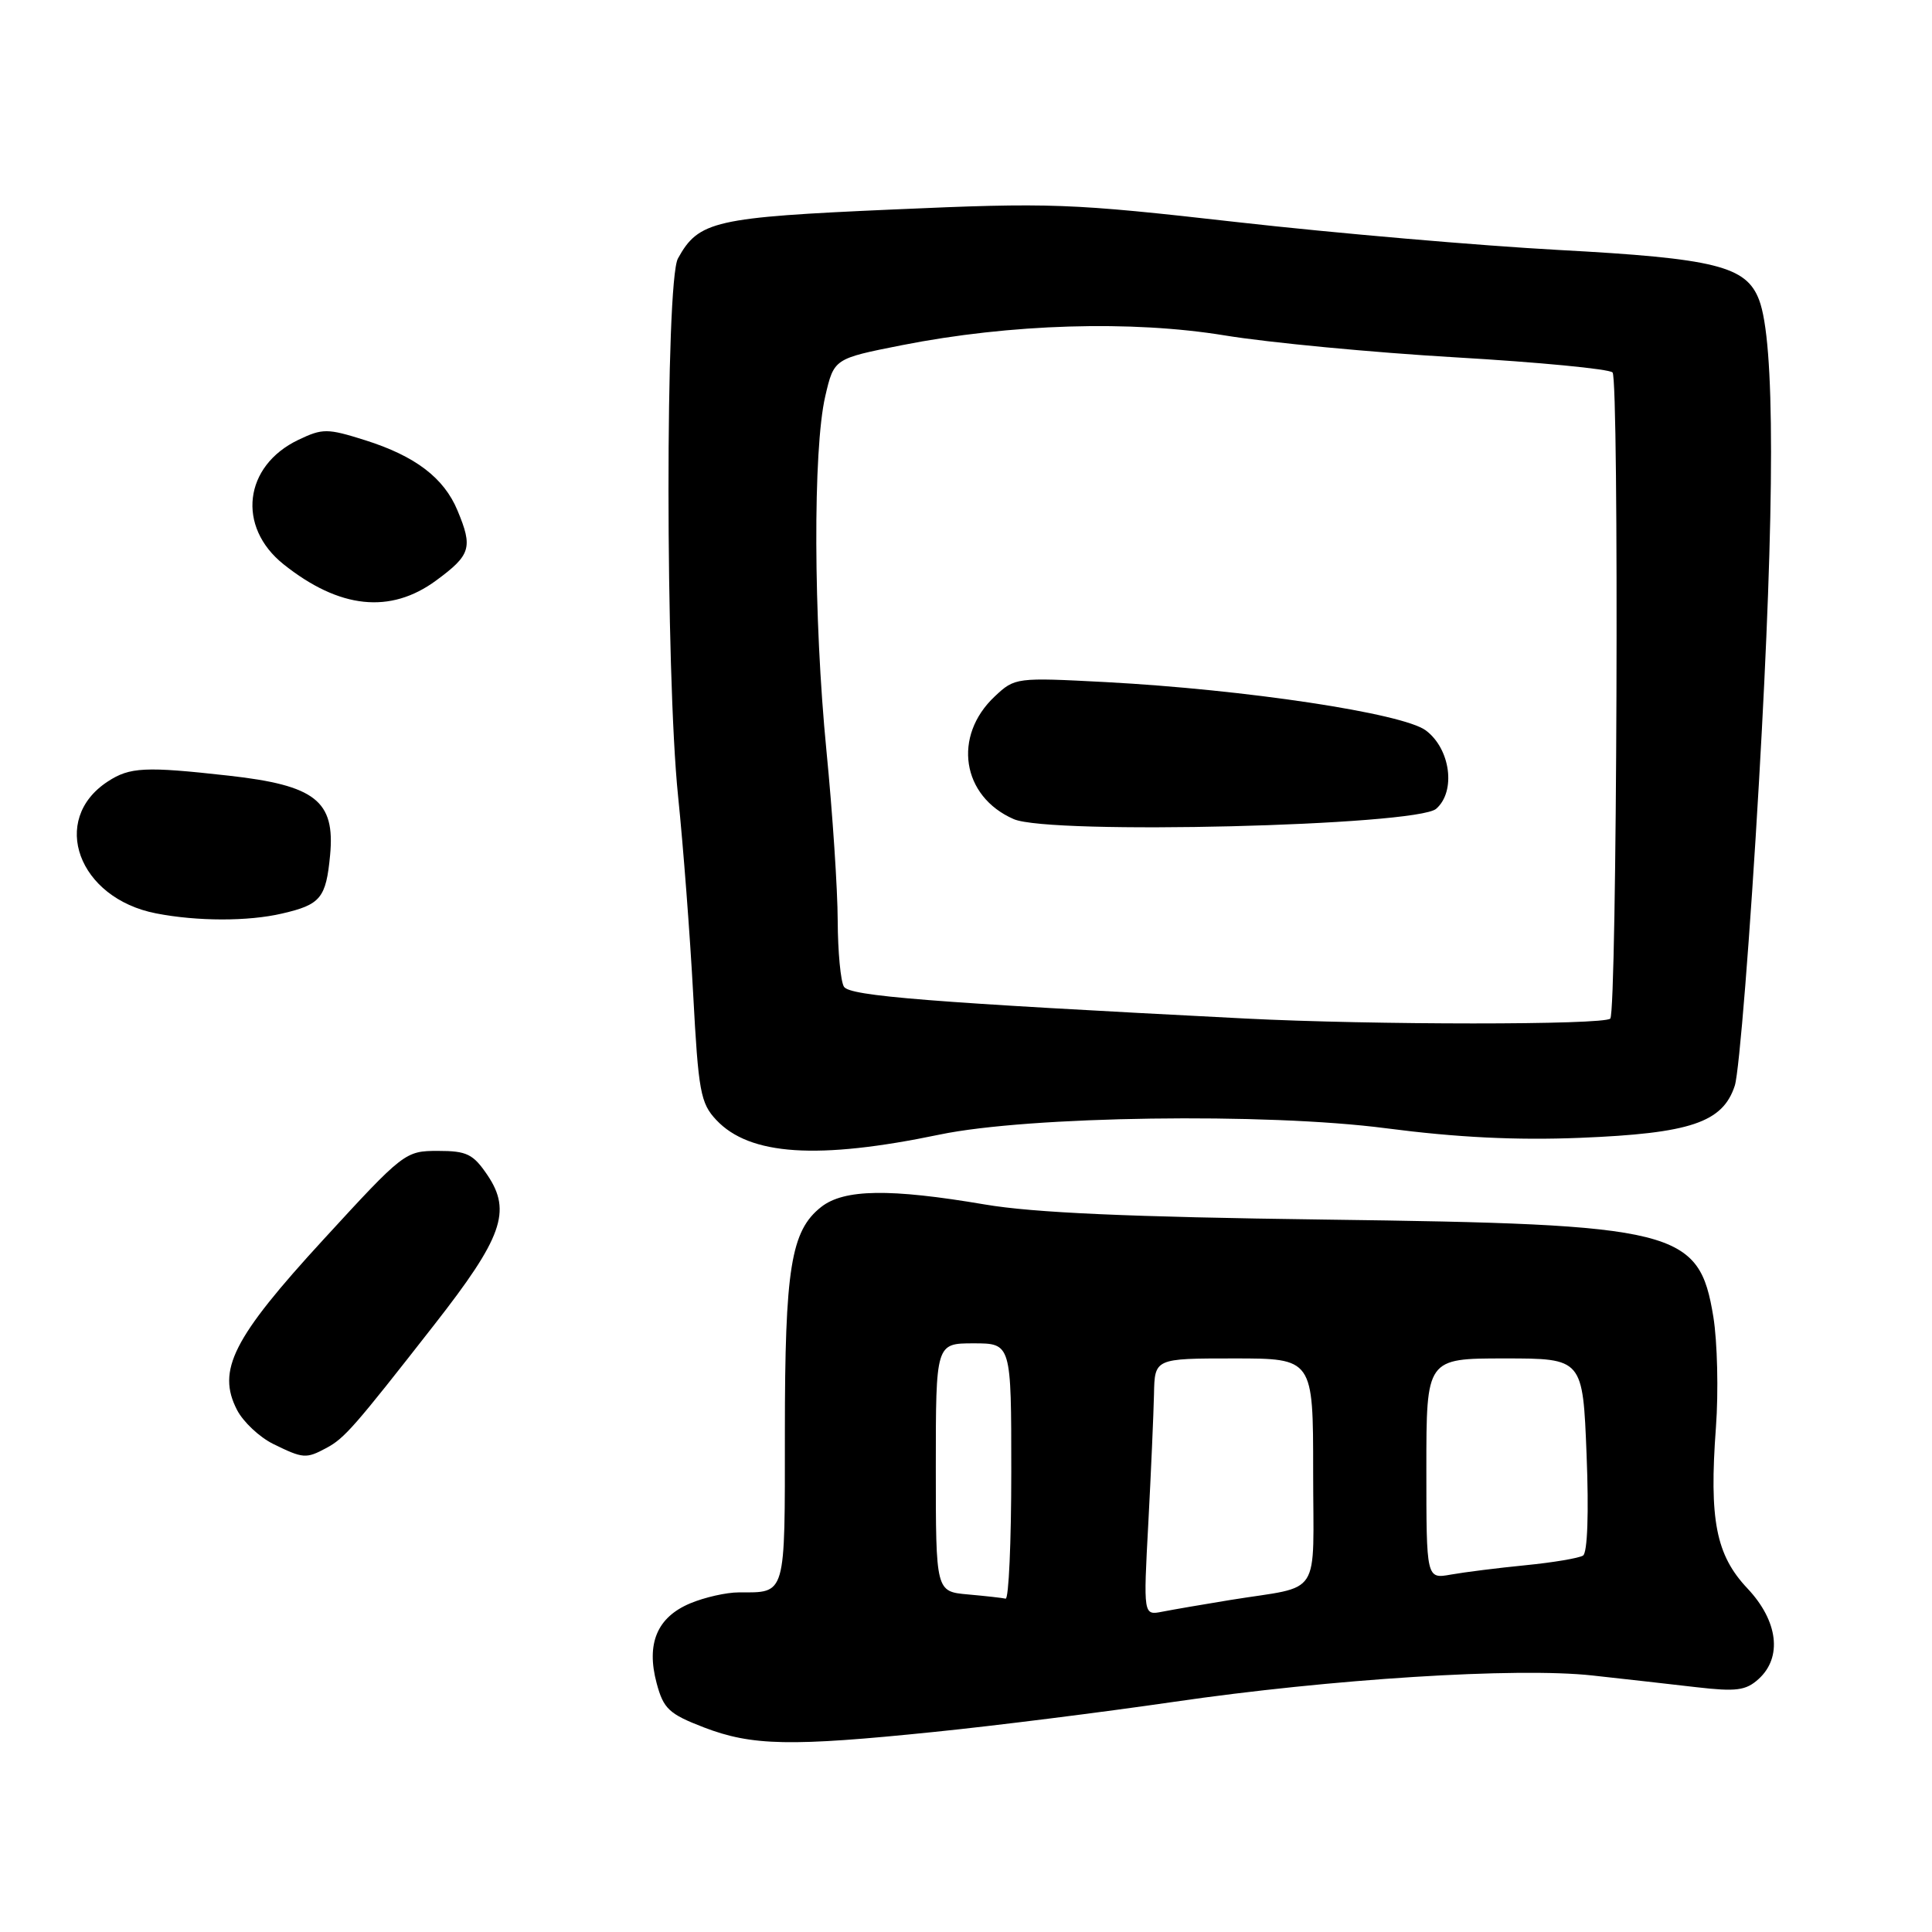 <?xml version="1.0" encoding="UTF-8" standalone="no"?>
<!DOCTYPE svg PUBLIC "-//W3C//DTD SVG 1.1//EN" "http://www.w3.org/Graphics/SVG/1.1/DTD/svg11.dtd" >
<svg xmlns="http://www.w3.org/2000/svg" xmlns:xlink="http://www.w3.org/1999/xlink" version="1.1" viewBox="0 0 256 256">
 <g >
 <path fill="currentColor"
d=" M 123.78 229.49 C 131.88 228.67 146.15 226.87 155.50 225.51 C 176.40 222.46 200.99 220.91 211.00 222.01 C 215.12 222.46 221.32 223.16 224.76 223.56 C 230.05 224.17 231.33 224.01 233.01 222.49 C 236.20 219.61 235.61 214.79 231.55 210.48 C 227.37 206.05 226.46 201.40 227.37 189.12 C 227.72 184.38 227.56 177.80 227.03 174.50 C 225.13 162.91 222.34 162.21 175.50 161.60 C 149.69 161.26 136.95 160.70 130.50 159.60 C 117.90 157.46 111.84 157.55 108.81 159.93 C 104.80 163.09 104.00 168.04 104.00 189.76 C 104.00 211.69 104.20 211.00 97.89 211.00 C 96.26 211.00 93.37 211.65 91.46 212.45 C 87.07 214.29 85.60 217.78 87.01 223.04 C 87.92 226.43 88.65 227.11 93.27 228.89 C 99.65 231.34 104.77 231.44 123.78 229.49 Z  M 43.24 191.87 C 45.65 190.58 46.91 189.14 57.54 175.54 C 66.57 164.00 67.81 160.50 64.61 155.74 C 62.70 152.91 61.87 152.50 58.03 152.50 C 53.70 152.50 53.48 152.67 42.86 164.24 C 30.84 177.33 28.70 181.58 31.41 186.83 C 32.23 188.41 34.38 190.43 36.20 191.33 C 40.17 193.28 40.55 193.31 43.24 191.87 Z  M 124.50 150.34 C 136.28 147.88 167.78 147.43 183.65 149.50 C 193.02 150.72 200.92 151.11 209.34 150.77 C 223.99 150.18 228.28 148.74 229.87 143.85 C 230.46 142.01 231.91 123.85 233.08 103.50 C 235.20 66.68 235.20 45.28 233.09 39.74 C 231.39 35.26 227.31 34.24 206.50 33.12 C 196.05 32.55 176.93 30.90 164.00 29.44 C 141.72 26.92 139.35 26.83 118.28 27.76 C 94.66 28.80 92.57 29.27 89.83 34.25 C 88.15 37.29 88.17 89.22 89.85 105.50 C 90.53 112.10 91.43 123.90 91.85 131.73 C 92.54 144.63 92.82 146.18 94.91 148.40 C 99.33 153.11 108.37 153.70 124.50 150.34 Z  M 37.37 121.05 C 42.49 119.87 43.20 119.00 43.74 113.31 C 44.42 106.12 41.79 104.06 30.31 102.78 C 19.23 101.54 17.20 101.64 14.27 103.56 C 6.54 108.62 10.36 119.03 20.69 121.03 C 26.14 122.09 32.88 122.10 37.37 121.05 Z  M 57.80 76.91 C 62.38 73.54 62.68 72.57 60.62 67.64 C 58.82 63.31 55.01 60.42 48.38 58.33 C 43.37 56.75 42.75 56.75 39.54 58.28 C 32.31 61.73 31.34 69.79 37.57 74.77 C 44.97 80.67 51.72 81.39 57.80 76.91 Z  M 152.16 201.78 C 152.52 195.02 152.85 187.36 152.91 184.75 C 153.00 180.00 153.00 180.00 163.50 180.00 C 174.00 180.00 174.00 180.00 174.00 194.98 C 174.00 212.08 175.34 210.01 163.00 212.01 C 159.43 212.59 155.38 213.29 154.00 213.56 C 151.50 214.05 151.50 214.05 152.16 201.78 Z  M 128.25 211.27 C 124.00 210.89 124.00 210.89 124.00 194.44 C 124.00 178.00 124.00 178.00 129.00 178.00 C 134.00 178.00 134.00 178.00 134.00 195.00 C 134.00 204.35 133.66 211.92 133.25 211.83 C 132.84 211.73 130.59 211.48 128.25 211.27 Z  M 189.00 194.61 C 189.00 180.00 189.00 180.00 199.36 180.00 C 209.73 180.00 209.73 180.00 210.23 192.75 C 210.54 200.46 210.35 205.75 209.76 206.12 C 209.23 206.46 205.80 207.04 202.15 207.40 C 198.49 207.76 194.04 208.32 192.25 208.64 C 189.00 209.22 189.00 209.22 189.00 194.61 Z  M 165.00 134.96 C 123.12 132.82 112.61 131.98 111.83 130.75 C 111.39 130.06 111.02 126.12 111.00 122.00 C 110.99 117.88 110.32 107.75 109.51 99.50 C 107.78 81.88 107.71 59.57 109.35 52.51 C 110.51 47.52 110.51 47.52 119.50 45.74 C 133.89 42.90 149.94 42.42 162.32 44.45 C 168.13 45.40 181.87 46.71 192.86 47.35 C 203.86 47.99 213.22 48.89 213.67 49.35 C 214.56 50.24 214.26 134.07 213.37 134.97 C 212.51 135.83 181.82 135.82 165.00 134.96 Z  M 190.30 107.17 C 192.95 104.86 192.20 99.22 188.92 96.78 C 185.86 94.51 165.04 91.37 146.50 90.38 C 134.65 89.76 134.47 89.78 131.82 92.27 C 126.20 97.53 127.43 105.54 134.33 108.54 C 139.10 110.63 187.70 109.43 190.30 107.17 Z "/>
</g>
</svg>